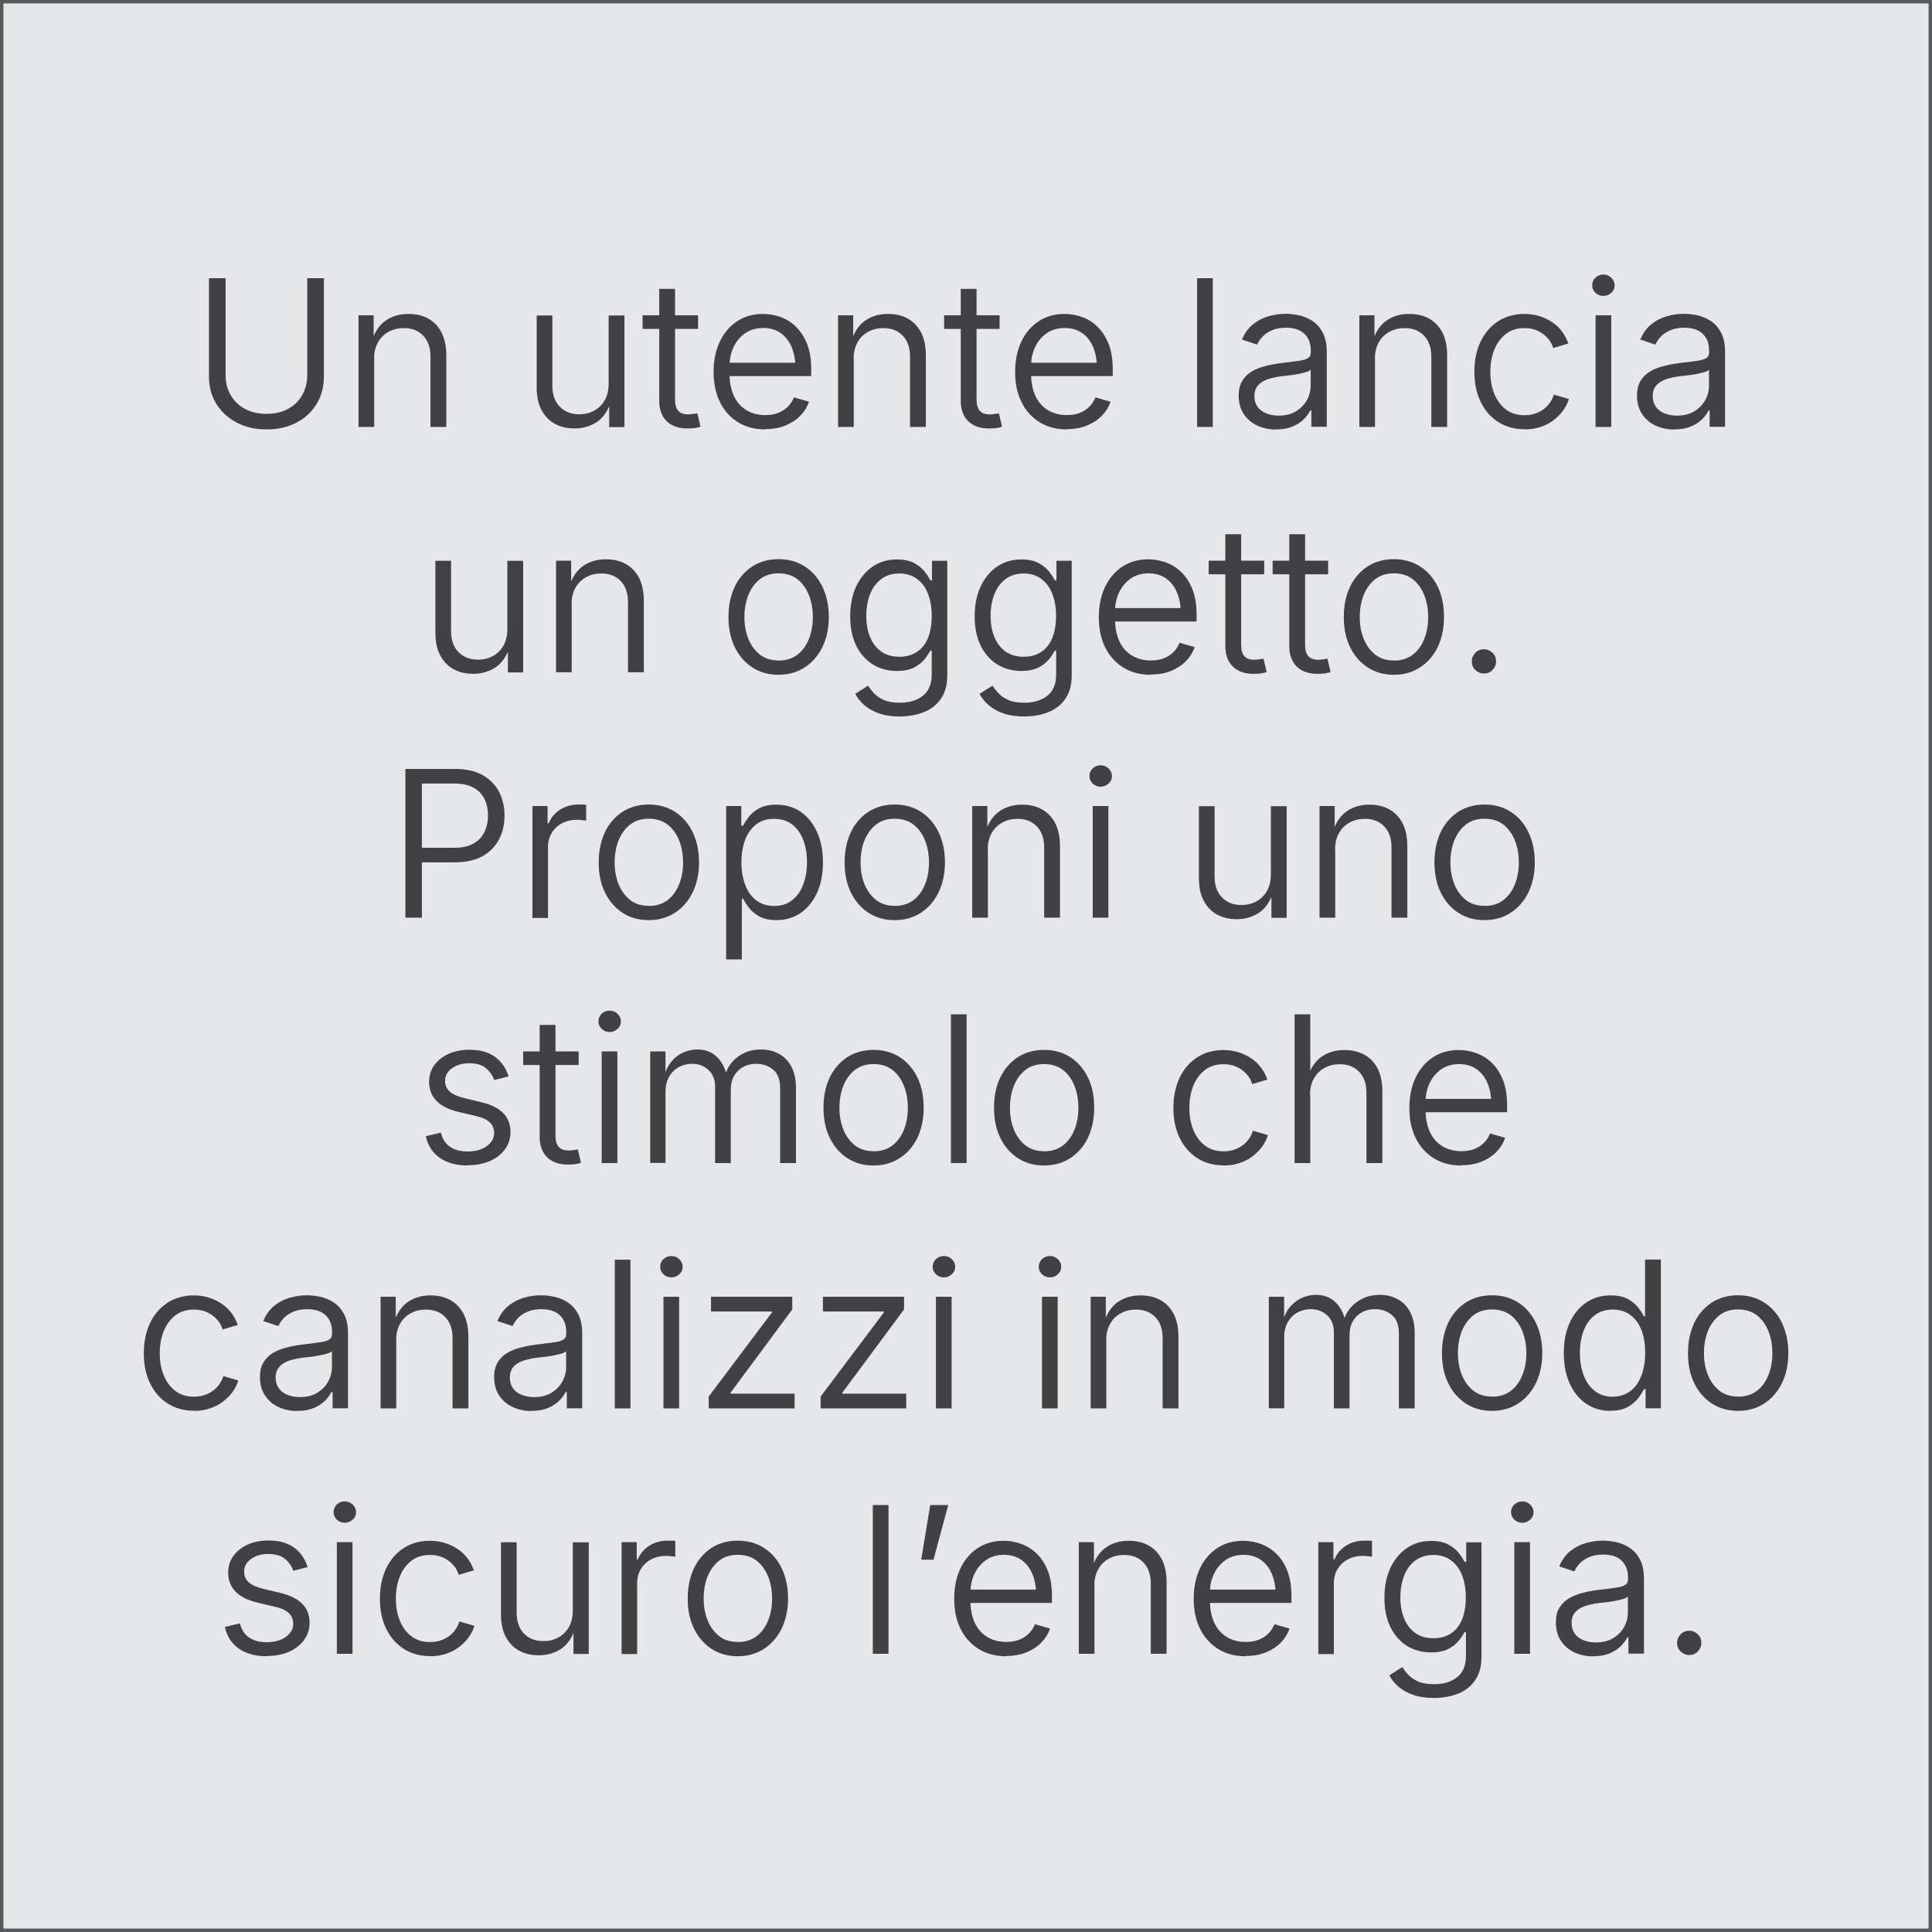 <?xml version="1.0" encoding="UTF-8"?>
<svg xmlns="http://www.w3.org/2000/svg" viewBox="0 0 141.73 141.73">
  <defs>
    <style>
      .cls-1 {
        fill: #e6e7e8;
        stroke: #58595b;
        stroke-miterlimit: 10;
        stroke-width: .5px;
      }

      .cls-2 {
        fill: #414042;
      }
    </style>
  </defs>
  <g id="Bottom_BGS" data-name="Bottom BGS">
    <rect class="cls-1" x="0" y="0" width="141.73" height="141.73"/>
  </g>
  <g id="Texts">
    <g>
      <path class="cls-2" d="M19.55,31.5c-.84,0-1.58-.17-2.21-.51-.63-.34-1.12-.8-1.48-1.38s-.53-1.25-.53-1.99v-7.21h1.22v7.11c0,.55.12,1.04.37,1.46.25.43.59.77,1.04,1.01.45.25.98.37,1.59.37s1.14-.12,1.59-.37c.44-.24.79-.58,1.03-1.01s.37-.92.37-1.46v-7.11h1.22v7.21c0,.74-.17,1.41-.52,1.99-.35.59-.84,1.05-1.47,1.38-.63.34-1.37.51-2.21.51Z"/>
      <path class="cls-2" d="M27.45,26.32v5h-1.15v-8.19h1.11v1.95s-.16,0-.16,0c.24-.74.59-1.26,1.07-1.58.47-.32,1.02-.47,1.64-.47.55,0,1.04.11,1.45.34.42.23.74.57.98,1.02.23.45.35,1.01.35,1.68v5.25h-1.16v-5.16c0-.65-.18-1.16-.53-1.53-.35-.37-.83-.56-1.43-.56-.41,0-.78.09-1.11.27-.33.18-.59.43-.78.77-.19.33-.29.74-.29,1.21Z"/>
      <path class="cls-2" d="M42.16,31.43c-.56,0-1.04-.11-1.46-.34-.42-.23-.74-.57-.98-1.02s-.35-1.01-.35-1.68v-5.25h1.15v5.16c0,.65.18,1.16.54,1.53.36.37.83.56,1.43.56.42,0,.79-.09,1.11-.27.33-.18.58-.44.77-.77.19-.34.28-.74.28-1.21v-5h1.16v8.19h-1.12v-1.95h.16c-.24.74-.6,1.27-1.07,1.58-.48.31-1.01.47-1.62.47Z"/>
      <path class="cls-2" d="M51.21,23.13v1h-4.07v-1h4.07ZM48.37,21.19h1.15v8.11c0,.39.08.67.25.85.17.18.43.26.78.25.08,0,.17-.02.29-.03.12-.02.22-.04.32-.05l.23.98c-.12.04-.25.08-.41.1-.15.02-.3.03-.45.03-.68.02-1.22-.15-1.6-.51-.38-.36-.57-.87-.57-1.52v-8.2Z"/>
      <path class="cls-2" d="M56.14,31.5c-.78,0-1.45-.18-2.02-.54-.57-.36-1.01-.85-1.31-1.48-.31-.63-.46-1.36-.46-2.2s.15-1.57.45-2.21c.3-.64.73-1.14,1.27-1.5s1.18-.54,1.91-.54c.44,0,.87.08,1.29.23.42.15.8.39,1.13.72s.61.75.81,1.26c.2.51.3,1.14.3,1.86v.49h-6.39v-.98h5.77l-.54.37c0-.56-.09-1.06-.27-1.5-.18-.44-.45-.79-.8-1.04-.35-.25-.78-.38-1.29-.38s-.95.13-1.32.38c-.37.26-.65.59-.85,1.01s-.3.87-.3,1.36v.62c0,.63.11,1.16.32,1.62.21.45.52.8.92,1.04.4.24.86.36,1.39.36.35,0,.67-.05.94-.16s.51-.26.71-.46c.19-.19.34-.42.44-.68l1.11.32c-.13.38-.34.72-.63,1.02s-.66.54-1.09.72c-.43.18-.93.27-1.49.27Z"/>
      <path class="cls-2" d="M62.63,26.32v5h-1.15v-8.19h1.11v1.95s-.16,0-.16,0c.24-.74.59-1.26,1.07-1.58.47-.32,1.02-.47,1.64-.47.55,0,1.04.11,1.45.34.42.23.74.57.98,1.02.23.45.35,1.01.35,1.68v5.25h-1.16v-5.16c0-.65-.18-1.16-.53-1.53-.35-.37-.83-.56-1.43-.56-.41,0-.78.09-1.11.27-.33.18-.59.43-.78.77-.19.33-.29.74-.29,1.21Z"/>
      <path class="cls-2" d="M73.33,23.13v1h-4.07v-1h4.07ZM70.49,21.19h1.15v8.11c0,.39.08.67.25.85.17.18.43.26.78.25.08,0,.17-.02.29-.03.12-.02.22-.04.32-.05l.23.98c-.12.04-.25.08-.41.1-.15.02-.3.03-.45.03-.68.02-1.22-.15-1.6-.51-.38-.36-.57-.87-.57-1.52v-8.2Z"/>
      <path class="cls-2" d="M78.26,31.5c-.78,0-1.45-.18-2.02-.54-.57-.36-1.01-.85-1.31-1.48-.31-.63-.46-1.36-.46-2.2s.15-1.57.45-2.21c.3-.64.73-1.14,1.27-1.5s1.18-.54,1.91-.54c.44,0,.87.08,1.29.23.42.15.8.39,1.13.72s.61.75.81,1.26c.2.51.3,1.14.3,1.86v.49h-6.39v-.98h5.77l-.54.37c0-.56-.09-1.06-.27-1.5-.18-.44-.45-.79-.8-1.04-.35-.25-.78-.38-1.29-.38s-.95.13-1.32.38c-.37.26-.65.59-.85,1.01s-.3.87-.3,1.36v.62c0,.63.11,1.16.32,1.62.21.45.52.8.92,1.04.4.24.86.36,1.39.36.35,0,.67-.05.94-.16s.51-.26.71-.46c.19-.19.34-.42.44-.68l1.11.32c-.13.38-.34.72-.63,1.02s-.66.54-1.09.72c-.43.18-.93.27-1.49.27Z"/>
      <path class="cls-2" d="M88.97,20.41v10.91h-1.15v-10.91h1.15Z"/>
      <path class="cls-2" d="M93.61,31.51c-.51,0-.97-.1-1.38-.29s-.75-.48-.99-.85c-.25-.37-.37-.82-.37-1.35,0-.44.09-.8.26-1.08s.4-.51.7-.69c.29-.17.63-.31,1.01-.4.38-.1.78-.17,1.2-.22.47-.06.86-.11,1.17-.15.31-.04.55-.1.71-.19.16-.09.24-.23.24-.44v-.12c0-.36-.07-.66-.21-.91-.14-.25-.34-.44-.61-.58-.27-.13-.6-.2-1-.2s-.73.06-1.01.18c-.29.12-.52.28-.7.46-.18.19-.32.39-.41.6l-1.11-.37c.2-.47.47-.85.81-1.12.34-.27.72-.47,1.14-.59.42-.12.84-.18,1.26-.18.3,0,.62.04.97.11.35.08.67.21.98.41.31.2.56.48.76.85.2.37.3.85.3,1.44v5.48h-1.13v-1.2h-.08c-.11.22-.27.44-.48.65-.21.21-.49.39-.82.53-.33.14-.72.21-1.18.21ZM93.8,30.49c.49,0,.91-.1,1.26-.31.35-.21.62-.48.81-.82.19-.34.28-.7.28-1.08v-1.16c-.06.07-.17.13-.35.18-.17.05-.37.1-.59.14-.22.04-.44.08-.66.1-.22.03-.4.05-.54.06-.39.05-.74.13-1.04.23-.3.11-.53.26-.7.46-.17.2-.25.46-.25.77s.08.57.23.78c.15.21.36.37.63.48.27.11.57.17.91.17Z"/>
      <path class="cls-2" d="M100.87,26.32v5h-1.15v-8.19h1.11v1.95s-.16,0-.16,0c.24-.74.59-1.26,1.07-1.58.47-.32,1.02-.47,1.64-.47.55,0,1.04.11,1.45.34.42.23.74.57.98,1.02.23.45.35,1.01.35,1.68v5.25h-1.16v-5.16c0-.65-.18-1.16-.53-1.53-.35-.37-.83-.56-1.43-.56-.41,0-.78.09-1.11.27-.33.18-.59.43-.78.77-.19.33-.29.74-.29,1.21Z"/>
      <path class="cls-2" d="M111.83,31.49c-.73,0-1.37-.18-1.92-.53-.55-.35-.98-.85-1.29-1.48-.31-.63-.46-1.37-.46-2.21s.15-1.58.46-2.22c.31-.64.74-1.13,1.29-1.49.55-.35,1.19-.53,1.92-.53.41,0,.78.06,1.13.17.35.11.66.27.94.46s.52.42.71.69.34.55.44.85l-1.11.33c-.05-.18-.13-.36-.25-.53-.12-.17-.27-.33-.45-.47-.18-.14-.39-.25-.62-.34-.24-.08-.5-.12-.79-.12-.55,0-1.01.15-1.38.44-.37.3-.65.68-.84,1.17-.19.48-.28,1.02-.28,1.6s.09,1.1.28,1.58c.19.48.47.87.84,1.16.37.29.83.44,1.38.44.29,0,.56-.04.81-.13.24-.08.46-.2.64-.34.18-.14.33-.31.45-.49.12-.18.21-.37.26-.55l1.1.32c-.09.31-.24.6-.44.87-.2.27-.44.5-.72.71-.28.21-.6.37-.95.48-.35.12-.74.17-1.15.17Z"/>
      <path class="cls-2" d="M117.62,21.71c-.22,0-.42-.08-.58-.23-.16-.15-.24-.34-.24-.55s.08-.41.24-.56.35-.23.58-.23.42.08.58.23c.16.15.25.34.25.56s-.08.4-.25.55c-.16.15-.36.23-.58.23ZM117.05,31.32v-8.19h1.15v8.19h-1.15Z"/>
      <path class="cls-2" d="M122.83,31.51c-.51,0-.97-.1-1.38-.29s-.75-.48-.99-.85c-.25-.37-.37-.82-.37-1.35,0-.44.09-.8.26-1.08s.4-.51.7-.69c.29-.17.63-.31,1.01-.4.38-.1.78-.17,1.2-.22.47-.06.86-.11,1.17-.15.31-.04.55-.1.71-.19.16-.09.24-.23.24-.44v-.12c0-.36-.07-.66-.21-.91-.14-.25-.34-.44-.61-.58-.27-.13-.6-.2-1-.2s-.73.06-1.01.18c-.29.12-.52.28-.7.46-.18.19-.32.39-.41.6l-1.11-.37c.2-.47.47-.85.81-1.12.34-.27.72-.47,1.14-.59.42-.12.84-.18,1.26-.18.3,0,.62.04.97.11.35.08.67.21.98.41.31.2.56.48.76.85.2.37.3.85.3,1.44v5.48h-1.13v-1.2h-.08c-.11.22-.27.44-.48.65-.21.21-.49.39-.82.53-.33.14-.72.21-1.18.21ZM123.02,30.49c.49,0,.91-.1,1.26-.31.35-.21.62-.48.81-.82.19-.34.28-.7.28-1.08v-1.16c-.06.07-.17.13-.35.18-.17.05-.37.1-.59.14-.22.04-.44.08-.66.1-.22.03-.4.05-.54.06-.39.05-.74.13-1.04.23-.3.11-.53.26-.7.46-.17.2-.25.46-.25.77s.08.57.23.78c.15.21.36.37.63.48.27.11.57.17.91.17Z"/>
      <path class="cls-2" d="M34.73,49.43c-.56,0-1.04-.11-1.46-.34-.42-.23-.74-.57-.98-1.02s-.35-1.01-.35-1.68v-5.25h1.15v5.16c0,.65.18,1.16.54,1.53.36.37.83.56,1.43.56.42,0,.79-.09,1.11-.27.33-.18.58-.44.77-.77.19-.34.28-.74.28-1.21v-5h1.16v8.19h-1.12v-1.95h.16c-.24.74-.6,1.27-1.07,1.58-.48.31-1.01.47-1.62.47Z"/>
      <path class="cls-2" d="M41.94,44.32v5h-1.15v-8.19h1.11v1.95s-.16,0-.16,0c.24-.74.59-1.26,1.07-1.58.47-.32,1.02-.47,1.64-.47.55,0,1.04.11,1.45.34.42.23.74.57.98,1.02.23.45.35,1.01.35,1.68v5.25h-1.16v-5.16c0-.65-.18-1.16-.53-1.53-.35-.37-.83-.56-1.43-.56-.41,0-.78.09-1.11.27-.33.18-.59.43-.78.77-.19.33-.29.74-.29,1.21Z"/>
      <path class="cls-2" d="M57.11,49.5c-.73,0-1.37-.18-1.92-.54-.55-.36-.98-.85-1.29-1.49-.31-.63-.46-1.37-.46-2.21s.16-1.58.46-2.22c.31-.64.74-1.13,1.29-1.49.55-.35,1.19-.53,1.92-.53s1.37.18,1.92.53c.55.35.99.85,1.3,1.49.31.64.47,1.38.47,2.22s-.16,1.57-.47,2.21c-.31.63-.74,1.13-1.3,1.49-.55.36-1.2.54-1.92.54ZM57.11,48.46c.56,0,1.02-.15,1.4-.44.37-.29.65-.68.84-1.17.19-.48.28-1.01.28-1.58s-.09-1.1-.28-1.59-.47-.88-.84-1.18c-.37-.29-.84-.44-1.4-.44s-1.01.15-1.38.44c-.37.3-.65.69-.84,1.17-.19.49-.28,1.02-.28,1.59s.09,1.1.28,1.58c.19.48.47.87.84,1.17s.83.44,1.38.44Z"/>
      <path class="cls-2" d="M66.02,52.56c-.58,0-1.09-.07-1.52-.22-.43-.15-.79-.35-1.08-.6-.29-.25-.52-.53-.68-.84l.94-.6c.12.18.27.38.45.57s.43.36.73.49c.3.13.69.19,1.16.19.69,0,1.25-.17,1.68-.51.43-.34.65-.86.65-1.57v-1.74h-.11c-.1.21-.25.43-.44.66-.19.23-.45.42-.77.59-.33.16-.74.24-1.24.24-.65,0-1.24-.16-1.75-.47-.51-.32-.92-.77-1.22-1.37-.3-.6-.45-1.32-.45-2.17s.15-1.57.44-2.19.7-1.11,1.21-1.46c.51-.35,1.11-.52,1.78-.52.51,0,.93.09,1.25.26.32.17.58.38.77.62.19.24.33.46.44.66h.11v-1.44h1.12v8.39c0,.7-.15,1.27-.46,1.72-.31.45-.72.78-1.25.99-.53.21-1.12.32-1.78.32ZM65.97,48.18c.51,0,.94-.12,1.3-.36.36-.24.63-.58.81-1.03.18-.45.27-.99.27-1.61s-.09-1.14-.27-1.61c-.18-.47-.45-.83-.81-1.1s-.79-.4-1.3-.4-.98.14-1.34.42c-.36.28-.63.65-.81,1.12-.18.47-.27.99-.27,1.57s.09,1.11.28,1.56c.19.45.46.8.82,1.06.36.25.8.38,1.33.38Z"/>
      <path class="cls-2" d="M75.14,52.56c-.58,0-1.09-.07-1.52-.22-.43-.15-.79-.35-1.08-.6-.29-.25-.52-.53-.68-.84l.95-.6c.12.18.27.38.45.57s.43.36.73.49c.3.13.69.19,1.16.19.69,0,1.25-.17,1.68-.51.43-.34.65-.86.65-1.57v-1.74h-.11c-.1.21-.25.43-.44.66-.19.23-.44.42-.77.59-.32.16-.74.24-1.24.24-.65,0-1.24-.16-1.75-.47-.51-.32-.92-.77-1.22-1.37-.3-.6-.45-1.32-.45-2.17s.15-1.57.44-2.19.7-1.11,1.21-1.46c.52-.35,1.11-.52,1.78-.52.51,0,.93.09,1.25.26.32.17.58.38.77.62.19.24.33.46.44.66h.11v-1.44h1.12v8.39c0,.7-.15,1.27-.46,1.72-.3.45-.72.78-1.25.99-.52.21-1.12.32-1.78.32ZM75.09,48.18c.51,0,.94-.12,1.3-.36.36-.24.63-.58.81-1.03.18-.45.27-.99.27-1.61s-.09-1.14-.27-1.61c-.18-.47-.45-.83-.81-1.1s-.79-.4-1.3-.4-.98.14-1.34.42c-.36.28-.63.65-.81,1.12-.18.47-.27.99-.27,1.57s.09,1.11.28,1.56c.19.45.46.8.82,1.06.36.25.8.38,1.33.38Z"/>
      <path class="cls-2" d="M84.41,49.5c-.78,0-1.45-.18-2.02-.54-.57-.36-1.01-.85-1.32-1.48-.31-.63-.46-1.36-.46-2.2s.15-1.57.45-2.21c.3-.64.73-1.14,1.27-1.5s1.18-.54,1.91-.54c.44,0,.87.08,1.29.23.42.15.8.39,1.14.72s.61.75.81,1.26c.2.51.3,1.14.3,1.86v.49h-6.39v-.98h5.77l-.54.37c0-.56-.09-1.06-.27-1.5-.18-.44-.45-.79-.8-1.04-.35-.25-.78-.38-1.29-.38s-.95.13-1.31.38c-.37.26-.65.59-.85,1.01s-.3.87-.3,1.36v.62c0,.63.11,1.16.32,1.62.21.45.52.8.92,1.04.4.24.86.36,1.39.36.35,0,.67-.05.95-.16s.51-.26.71-.46c.19-.19.34-.42.44-.68l1.11.32c-.13.38-.34.72-.63,1.02s-.66.54-1.09.72c-.43.18-.93.27-1.49.27Z"/>
      <path class="cls-2" d="M92.74,41.13v1h-4.07v-1h4.07ZM89.9,39.19h1.15v8.11c0,.39.08.67.25.85.17.18.43.26.78.25.08,0,.17-.02.29-.03.11-.02.22-.04.32-.05l.23.98c-.12.04-.25.08-.41.1-.15.02-.3.03-.45.03-.68.02-1.22-.15-1.6-.51-.38-.36-.57-.87-.57-1.52v-8.2Z"/>
      <path class="cls-2" d="M97.43,41.13v1h-4.07v-1h4.07ZM94.59,39.19h1.15v8.11c0,.39.08.67.25.85.17.18.43.26.78.25.08,0,.17-.02.29-.03.11-.02.22-.04.32-.05l.23.98c-.12.04-.25.08-.41.1-.15.02-.3.03-.45.03-.68.02-1.22-.15-1.6-.51-.38-.36-.57-.87-.57-1.52v-8.2Z"/>
      <path class="cls-2" d="M102.25,49.5c-.73,0-1.37-.18-1.92-.54-.55-.36-.98-.85-1.29-1.49-.31-.63-.46-1.37-.46-2.21s.15-1.58.46-2.22c.31-.64.74-1.13,1.29-1.49.55-.35,1.19-.53,1.92-.53s1.37.18,1.92.53c.55.35.99.85,1.3,1.49.31.64.46,1.38.46,2.22s-.16,1.57-.46,2.21c-.31.63-.74,1.13-1.3,1.49-.55.36-1.2.54-1.92.54ZM102.25,48.46c.56,0,1.02-.15,1.4-.44.37-.29.65-.68.84-1.17.19-.48.28-1.01.28-1.58s-.09-1.1-.28-1.59-.46-.88-.84-1.18c-.37-.29-.84-.44-1.4-.44s-1.01.15-1.38.44c-.37.3-.65.69-.84,1.17-.19.49-.28,1.02-.28,1.59s.09,1.1.28,1.58c.19.48.47.87.84,1.17s.83.44,1.38.44Z"/>
      <path class="cls-2" d="M108.86,49.41c-.24,0-.45-.09-.63-.26s-.26-.38-.26-.63.09-.45.26-.63.38-.26.63-.26.45.09.63.26.26.38.26.63-.09.45-.26.63-.38.26-.63.26Z"/>
      <path class="cls-2" d="M29.74,67.32v-10.91h3.65c.81,0,1.48.15,2.01.45s.94.71,1.21,1.23c.27.52.4,1.1.4,1.74s-.13,1.23-.4,1.74c-.27.52-.67.93-1.2,1.23-.54.3-1.21.46-2.02.46h-2.7v-1.07h2.65c.57,0,1.04-.1,1.4-.31s.63-.49.8-.85c.17-.36.26-.76.26-1.21s-.09-.86-.26-1.21c-.17-.35-.44-.63-.81-.83-.36-.2-.83-.3-1.41-.3h-2.37v9.84h-1.22Z"/>
      <path class="cls-2" d="M39.06,67.32v-8.19h1.11v1.27h.08c.16-.41.44-.75.83-1s.84-.38,1.35-.38c.09,0,.19,0,.3,0,.11,0,.21.01.27.02v1.16s-.12-.02-.25-.03c-.13-.02-.28-.03-.44-.03-.41,0-.77.09-1.09.26-.32.17-.57.41-.75.71-.18.3-.27.65-.27,1.04v5.19h-1.15Z"/>
      <path class="cls-2" d="M47.59,67.5c-.73,0-1.37-.18-1.92-.54-.55-.36-.98-.85-1.29-1.49-.31-.63-.46-1.37-.46-2.21s.16-1.58.46-2.22c.31-.64.74-1.13,1.29-1.49.55-.35,1.19-.53,1.92-.53s1.37.18,1.92.53c.55.35.99.85,1.3,1.49.31.64.47,1.38.47,2.22s-.16,1.57-.47,2.21c-.31.63-.74,1.13-1.3,1.49-.55.36-1.2.54-1.92.54ZM47.59,66.46c.56,0,1.02-.15,1.4-.44.37-.29.65-.68.84-1.17.19-.48.28-1.01.28-1.58s-.09-1.1-.28-1.59-.47-.88-.84-1.18c-.37-.29-.84-.44-1.4-.44s-1.01.15-1.38.44c-.37.3-.65.69-.84,1.17-.19.49-.28,1.02-.28,1.59s.09,1.1.28,1.58c.19.48.47.87.84,1.17s.83.44,1.38.44Z"/>
      <path class="cls-2" d="M53.27,70.38v-11.25h1.11v1.44h.13c.1-.2.25-.42.43-.66.18-.24.44-.45.76-.62s.74-.26,1.25-.26c.68,0,1.27.17,1.78.52.51.35.91.84,1.2,1.47.29.63.44,1.38.44,2.23s-.14,1.61-.43,2.24-.69,1.13-1.2,1.48c-.51.35-1.11.53-1.78.53-.5,0-.92-.09-1.25-.27-.33-.18-.58-.39-.77-.64-.19-.25-.33-.47-.43-.67h-.09v4.46h-1.15ZM56.8,66.46c.52,0,.96-.14,1.32-.43.36-.29.63-.67.81-1.16.18-.49.27-1.03.27-1.63s-.09-1.13-.27-1.61-.45-.86-.81-1.14c-.36-.28-.8-.42-1.33-.42s-.95.13-1.31.4c-.35.27-.62.64-.81,1.12-.18.48-.28,1.03-.28,1.65s.09,1.19.28,1.67c.18.49.45.87.81,1.14.36.27.79.41,1.3.41Z"/>
      <path class="cls-2" d="M65.63,67.5c-.73,0-1.37-.18-1.92-.54-.55-.36-.98-.85-1.29-1.49-.31-.63-.46-1.37-.46-2.21s.16-1.58.46-2.22c.31-.64.74-1.13,1.29-1.49.55-.35,1.19-.53,1.92-.53s1.37.18,1.92.53c.55.35.99.85,1.3,1.49.31.64.47,1.38.47,2.22s-.16,1.57-.47,2.21c-.31.63-.74,1.13-1.3,1.49-.55.36-1.2.54-1.92.54ZM65.63,66.46c.56,0,1.02-.15,1.4-.44.37-.29.65-.68.84-1.17.19-.48.28-1.01.28-1.58s-.09-1.1-.28-1.59-.47-.88-.84-1.18c-.37-.29-.84-.44-1.4-.44s-1.01.15-1.38.44c-.37.3-.65.69-.84,1.17-.19.49-.28,1.02-.28,1.59s.09,1.1.28,1.58c.19.48.47.87.84,1.17s.83.44,1.38.44Z"/>
      <path class="cls-2" d="M72.47,62.32v5h-1.15v-8.19h1.11v1.95s-.16,0-.16,0c.24-.74.59-1.26,1.07-1.58.47-.32,1.02-.47,1.64-.47.55,0,1.04.11,1.45.34.42.23.74.57.98,1.02.23.45.35,1.01.35,1.68v5.25h-1.16v-5.16c0-.65-.18-1.16-.53-1.53-.35-.37-.83-.56-1.43-.56-.41,0-.78.09-1.11.27-.33.18-.59.43-.78.77-.19.33-.29.74-.29,1.21Z"/>
      <path class="cls-2" d="M80.74,57.71c-.22,0-.42-.08-.58-.23-.16-.15-.24-.34-.24-.55s.08-.41.24-.56.35-.23.58-.23.42.08.58.23c.16.15.25.34.25.56s-.08.4-.25.55c-.16.15-.36.23-.58.23ZM80.16,67.32v-8.19h1.15v8.19h-1.15Z"/>
      <path class="cls-2" d="M90.74,67.43c-.56,0-1.04-.11-1.46-.34-.42-.23-.74-.57-.98-1.02s-.35-1.01-.35-1.68v-5.25h1.15v5.16c0,.65.18,1.16.54,1.53.36.37.83.56,1.43.56.42,0,.79-.09,1.11-.27.33-.18.58-.44.77-.77.19-.34.28-.74.28-1.21v-5h1.16v8.19h-1.12v-1.95h.16c-.24.74-.6,1.27-1.07,1.58-.48.31-1.01.47-1.62.47Z"/>
      <path class="cls-2" d="M97.95,62.32v5h-1.15v-8.19h1.11v1.95s-.16,0-.16,0c.24-.74.59-1.26,1.07-1.58.47-.32,1.02-.47,1.64-.47.55,0,1.04.11,1.45.34.42.23.74.57.98,1.02.23.45.35,1.01.35,1.68v5.25h-1.16v-5.16c0-.65-.18-1.16-.53-1.53-.35-.37-.83-.56-1.43-.56-.41,0-.78.09-1.11.27-.33.18-.59.43-.78.77-.19.33-.29.74-.29,1.21Z"/>
      <path class="cls-2" d="M108.9,67.5c-.73,0-1.37-.18-1.92-.54-.55-.36-.98-.85-1.29-1.49-.31-.63-.46-1.37-.46-2.21s.16-1.58.46-2.22c.31-.64.74-1.13,1.29-1.49.55-.35,1.19-.53,1.92-.53s1.37.18,1.92.53c.55.35.99.85,1.3,1.49.31.64.47,1.38.47,2.22s-.16,1.57-.47,2.21c-.31.63-.74,1.13-1.3,1.49-.55.36-1.2.54-1.92.54ZM108.9,66.46c.56,0,1.02-.15,1.4-.44.37-.29.65-.68.84-1.17.19-.48.28-1.01.28-1.58s-.09-1.1-.28-1.59-.47-.88-.84-1.18c-.37-.29-.84-.44-1.4-.44s-1.01.15-1.38.44c-.37.3-.65.69-.84,1.17-.19.49-.28,1.02-.28,1.59s.09,1.1.28,1.58c.19.48.47.87.84,1.17s.83.44,1.38.44Z"/>
      <path class="cls-2" d="M34.31,85.5c-.55,0-1.03-.08-1.46-.25-.42-.16-.78-.41-1.05-.73-.28-.32-.46-.71-.56-1.17l1.1-.26c.12.47.34.82.68,1.04.34.23.76.34,1.28.34.59,0,1.06-.13,1.42-.4s.53-.58.53-.95c0-.31-.1-.56-.31-.77-.21-.21-.52-.36-.95-.46l-1.35-.32c-.72-.17-1.26-.44-1.62-.81-.36-.37-.54-.83-.54-1.4,0-.46.13-.87.38-1.22.26-.35.61-.63,1.05-.83.44-.2.95-.3,1.52-.3.54,0,1,.08,1.38.24.38.16.69.39.94.68s.43.63.56,1.03l-1.05.27c-.12-.33-.32-.62-.6-.86-.28-.24-.68-.37-1.22-.37s-.94.12-1.28.36c-.34.24-.51.55-.51.93,0,.32.11.58.34.79.23.2.59.36,1.08.48l1.25.3c.72.17,1.25.44,1.6.8.35.36.53.82.53,1.38,0,.47-.13.89-.4,1.26-.27.37-.63.66-1.11.87-.47.21-1.02.31-1.64.31Z"/>
      <path class="cls-2" d="M42.45,77.13v1h-4.07v-1h4.07ZM39.6,75.19h1.15v8.11c0,.39.08.67.25.85.17.18.43.26.78.25.08,0,.17-.02.29-.03.11-.02.22-.04.32-.05l.23.98c-.12.04-.25.08-.41.1-.15.02-.3.03-.45.03-.68.02-1.22-.15-1.6-.51-.38-.36-.57-.87-.57-1.52v-8.2Z"/>
      <path class="cls-2" d="M44.72,75.71c-.22,0-.42-.08-.58-.23-.16-.15-.24-.34-.24-.55s.08-.41.24-.56.35-.23.58-.23.42.08.58.23c.16.15.25.34.25.56s-.08.4-.25.55c-.16.15-.36.23-.58.23ZM44.14,85.32v-8.19h1.15v8.19h-1.15Z"/>
      <path class="cls-2" d="M47.7,85.32v-8.19h1.12v1.85s-.09,0-.09,0c.11-.45.29-.82.53-1.11s.53-.51.86-.66c.33-.14.67-.22,1.02-.22.6,0,1.08.18,1.46.55.38.37.62.86.73,1.47h-.17c.1-.42.28-.78.53-1.08.26-.3.57-.53.94-.7s.77-.24,1.2-.24c.48,0,.91.1,1.3.31.39.21.7.52.92.94.23.42.34.94.34,1.56v5.52h-1.16v-5.49c0-.62-.17-1.08-.51-1.36-.34-.28-.75-.43-1.23-.43-.38,0-.71.08-.99.24-.28.16-.5.38-.66.67-.16.28-.23.62-.23,1v5.37h-1.15v-5.6c0-.51-.16-.92-.48-1.22s-.72-.46-1.22-.46c-.34,0-.66.08-.96.24-.29.16-.53.39-.71.7-.18.31-.27.68-.27,1.12v5.21h-1.15Z"/>
      <path class="cls-2" d="M64.08,85.5c-.73,0-1.37-.18-1.92-.54-.55-.36-.98-.85-1.29-1.49-.31-.63-.46-1.37-.46-2.21s.15-1.58.46-2.22c.31-.64.74-1.13,1.29-1.49.55-.35,1.19-.53,1.92-.53s1.37.18,1.92.53c.55.35.99.85,1.3,1.49.31.64.46,1.38.46,2.22s-.16,1.57-.46,2.21c-.31.63-.74,1.13-1.3,1.49-.55.36-1.2.54-1.92.54ZM64.08,84.46c.56,0,1.02-.15,1.4-.44.37-.29.65-.68.84-1.17.19-.48.28-1.01.28-1.58s-.09-1.1-.28-1.59-.46-.88-.84-1.18c-.37-.29-.84-.44-1.4-.44s-1.01.15-1.38.44c-.37.3-.65.69-.84,1.17-.19.49-.28,1.02-.28,1.59s.09,1.1.28,1.58c.19.48.47.87.84,1.17s.83.44,1.38.44Z"/>
      <path class="cls-2" d="M70.91,74.41v10.91h-1.15v-10.91h1.15Z"/>
      <path class="cls-2" d="M76.59,85.5c-.73,0-1.37-.18-1.92-.54-.55-.36-.98-.85-1.29-1.49-.31-.63-.46-1.37-.46-2.21s.15-1.58.46-2.22c.31-.64.74-1.13,1.29-1.49.55-.35,1.19-.53,1.92-.53s1.37.18,1.92.53c.55.35.99.85,1.3,1.49.31.64.46,1.38.46,2.22s-.16,1.57-.46,2.21c-.31.63-.74,1.13-1.3,1.49-.55.36-1.2.54-1.92.54ZM76.59,84.46c.56,0,1.02-.15,1.4-.44.37-.29.65-.68.84-1.17.19-.48.28-1.01.28-1.58s-.09-1.1-.28-1.59-.46-.88-.84-1.18c-.37-.29-.84-.44-1.4-.44s-1.01.15-1.38.44c-.37.3-.65.69-.84,1.17-.19.49-.28,1.02-.28,1.59s.09,1.1.28,1.58c.19.48.47.87.84,1.17s.83.44,1.38.44Z"/>
      <path class="cls-2" d="M89.75,85.49c-.73,0-1.37-.18-1.92-.53-.55-.35-.98-.85-1.29-1.48-.31-.63-.46-1.37-.46-2.21s.16-1.58.46-2.22c.31-.64.74-1.13,1.29-1.49.55-.35,1.19-.53,1.92-.53.41,0,.78.06,1.13.17.35.11.66.27.94.46s.51.42.71.69.34.55.44.85l-1.11.33c-.05-.18-.13-.36-.25-.53-.12-.17-.27-.33-.45-.47-.18-.14-.39-.25-.62-.34-.24-.08-.5-.12-.79-.12-.55,0-1.01.15-1.38.44-.37.3-.65.68-.84,1.17-.19.48-.28,1.02-.28,1.6s.09,1.1.28,1.58c.19.48.47.87.84,1.16.37.29.83.44,1.38.44.29,0,.56-.04.81-.13.24-.08.46-.2.64-.34.18-.14.33-.31.45-.49.12-.18.21-.37.26-.55l1.1.32c-.09.31-.24.6-.44.87-.2.27-.44.5-.72.71-.28.21-.6.37-.95.48-.35.12-.74.17-1.15.17Z"/>
      <path class="cls-2" d="M96.12,80.32v5h-1.15v-10.91h1.15v4.67h-.21c.24-.74.59-1.26,1.07-1.58.47-.32,1.02-.47,1.64-.47.55,0,1.04.11,1.46.34.42.23.75.57.98,1.02.23.45.35,1.01.35,1.68v5.25h-1.17v-5.16c0-.65-.18-1.16-.53-1.53-.35-.37-.83-.56-1.43-.56-.41,0-.78.09-1.11.27-.33.18-.59.43-.78.77-.19.33-.29.74-.29,1.21Z"/>
      <path class="cls-2" d="M107.19,85.5c-.78,0-1.45-.18-2.02-.54-.57-.36-1.01-.85-1.32-1.48-.31-.63-.46-1.36-.46-2.2s.15-1.57.45-2.21c.3-.64.73-1.14,1.27-1.5s1.18-.54,1.91-.54c.44,0,.87.08,1.29.23.42.15.8.39,1.14.72s.61.75.81,1.26c.2.51.3,1.14.3,1.86v.49h-6.39v-.98h5.77l-.54.37c0-.56-.09-1.06-.27-1.5-.18-.44-.45-.79-.8-1.04-.35-.25-.78-.38-1.29-.38s-.95.13-1.31.38c-.37.26-.65.59-.85,1.01s-.3.87-.3,1.36v.62c0,.63.11,1.16.32,1.62.21.45.52.8.92,1.04.4.24.86.36,1.39.36.35,0,.67-.05.95-.16s.51-.26.71-.46c.19-.19.34-.42.44-.68l1.11.32c-.13.38-.34.72-.63,1.02s-.66.54-1.09.72c-.43.18-.93.27-1.49.27Z"/>
      <path class="cls-2" d="M14.22,103.49c-.73,0-1.37-.18-1.92-.53-.55-.35-.98-.85-1.29-1.48-.31-.63-.46-1.37-.46-2.21s.16-1.58.46-2.22c.31-.64.74-1.13,1.29-1.49.55-.35,1.19-.53,1.92-.53.41,0,.78.06,1.13.17.35.11.66.27.94.46s.51.42.71.69.34.55.44.85l-1.11.33c-.05-.18-.13-.36-.25-.53-.12-.17-.27-.33-.45-.47-.18-.14-.39-.25-.62-.34-.24-.08-.5-.12-.79-.12-.55,0-1.01.15-1.38.44-.37.3-.65.68-.84,1.17-.19.48-.28,1.02-.28,1.6s.09,1.1.28,1.58c.19.48.47.87.84,1.16.37.29.83.44,1.38.44.29,0,.56-.04.81-.13.24-.08.46-.2.64-.34.18-.14.33-.31.45-.49.12-.18.21-.37.26-.55l1.1.32c-.09.31-.24.6-.44.87-.2.27-.44.5-.72.71-.28.21-.6.37-.95.48-.35.12-.74.17-1.15.17Z"/>
      <path class="cls-2" d="M21.81,103.51c-.51,0-.97-.1-1.38-.29s-.75-.48-.99-.85c-.25-.37-.37-.82-.37-1.35,0-.44.09-.8.26-1.08s.4-.51.7-.69c.29-.17.63-.31,1.01-.4.38-.1.78-.17,1.2-.22.47-.06.86-.11,1.17-.15.31-.04.55-.1.71-.19.16-.09.24-.23.24-.44v-.12c0-.36-.07-.66-.21-.91-.14-.25-.34-.44-.61-.58-.27-.13-.6-.2-1-.2s-.73.06-1.01.18c-.29.12-.52.28-.7.46-.18.19-.32.39-.41.6l-1.11-.37c.2-.47.47-.85.81-1.12.34-.27.72-.47,1.14-.59.42-.12.84-.18,1.26-.18.3,0,.62.04.97.11.35.08.67.21.98.41.31.2.56.48.76.85.2.37.3.85.3,1.44v5.48h-1.13v-1.2h-.08c-.11.22-.27.44-.48.65-.21.21-.49.39-.82.53-.33.14-.72.21-1.18.21ZM22,102.49c.49,0,.91-.1,1.26-.31.35-.21.62-.48.81-.82.19-.34.28-.7.28-1.08v-1.16c-.06.07-.17.13-.35.18-.17.05-.37.1-.59.14-.22.04-.44.08-.66.1-.22.03-.4.05-.54.06-.39.05-.74.13-1.04.23-.3.11-.53.26-.7.46-.17.2-.25.46-.25.77s.08.57.23.78c.15.21.36.37.63.48.27.11.57.17.91.17Z"/>
      <path class="cls-2" d="M29.07,98.32v5h-1.15v-8.19h1.11v1.95s-.16,0-.16,0c.24-.74.59-1.26,1.07-1.58.47-.32,1.02-.47,1.64-.47.55,0,1.04.11,1.45.34.42.23.74.57.98,1.02.23.45.35,1.01.35,1.68v5.25h-1.16v-5.16c0-.65-.18-1.16-.53-1.53-.35-.37-.83-.56-1.43-.56-.41,0-.78.09-1.11.27-.33.18-.59.43-.78.77-.19.33-.29.74-.29,1.21Z"/>
      <path class="cls-2" d="M38.99,103.51c-.51,0-.97-.1-1.38-.29s-.75-.48-.99-.85c-.25-.37-.37-.82-.37-1.35,0-.44.09-.8.26-1.08s.4-.51.7-.69c.29-.17.63-.31,1.01-.4.38-.1.78-.17,1.2-.22.47-.06.86-.11,1.17-.15.31-.04.55-.1.71-.19.16-.09.24-.23.24-.44v-.12c0-.36-.07-.66-.21-.91-.14-.25-.34-.44-.61-.58-.27-.13-.6-.2-1-.2s-.73.06-1.01.18c-.29.12-.52.28-.7.46-.18.19-.32.39-.41.6l-1.11-.37c.2-.47.47-.85.81-1.12.34-.27.72-.47,1.14-.59.42-.12.84-.18,1.26-.18.3,0,.62.04.97.11.35.08.67.21.98.41.31.2.56.48.76.85.2.37.3.85.3,1.44v5.48h-1.13v-1.2h-.08c-.11.22-.27.44-.48.65-.21.21-.49.39-.82.53-.33.14-.72.21-1.18.21ZM39.18,102.49c.49,0,.91-.1,1.26-.31.35-.21.62-.48.81-.82.19-.34.28-.7.28-1.08v-1.16c-.06.07-.17.13-.35.18-.17.05-.37.1-.59.14-.22.04-.44.08-.66.1-.22.03-.4.05-.54.06-.39.05-.74.13-1.04.23-.3.11-.53.26-.7.46-.17.2-.25.46-.25.77s.08.57.23.78c.15.21.36.37.63.48.27.11.57.17.91.17Z"/>
      <path class="cls-2" d="M46.25,92.41v10.91h-1.15v-10.91h1.15Z"/>
      <path class="cls-2" d="M49.25,93.71c-.22,0-.42-.08-.58-.23-.16-.15-.24-.34-.24-.55s.08-.41.24-.56.35-.23.58-.23.42.08.58.23c.16.15.25.34.25.56s-.08.4-.25.55c-.16.15-.36.23-.58.23ZM48.67,103.32v-8.19h1.15v8.19h-1.15Z"/>
      <path class="cls-2" d="M51.99,103.32v-.87l4.64-6.17v-.07h-4.47v-1.08h5.96v.93l-4.53,6.11v.07h4.7v1.08h-6.29Z"/>
      <path class="cls-2" d="M60.2,103.32v-.87l4.64-6.17v-.07h-4.47v-1.08h5.95v.93l-4.53,6.11v.07h4.69v1.08h-6.29Z"/>
      <path class="cls-2" d="M69.24,93.71c-.22,0-.42-.08-.58-.23-.16-.15-.24-.34-.24-.55s.08-.41.24-.56.35-.23.58-.23.42.08.58.23c.16.15.25.34.25.56s-.08.4-.25.55c-.16.15-.36.23-.58.23ZM68.66,103.32v-8.19h1.15v8.19h-1.15Z"/>
      <path class="cls-2" d="M77.02,93.71c-.22,0-.42-.08-.58-.23-.16-.15-.24-.34-.24-.55s.08-.41.24-.56.35-.23.58-.23.42.08.58.23c.16.15.25.34.25.56s-.08.4-.25.55c-.16.15-.36.23-.58.23ZM76.44,103.32v-8.19h1.15v8.19h-1.15Z"/>
      <path class="cls-2" d="M81.16,98.32v5h-1.15v-8.19h1.11v1.95s-.16,0-.16,0c.24-.74.59-1.26,1.07-1.58.47-.32,1.02-.47,1.64-.47.55,0,1.04.11,1.45.34.42.23.74.57.98,1.02.23.45.35,1.01.35,1.68v5.25h-1.16v-5.16c0-.65-.18-1.16-.53-1.53-.35-.37-.83-.56-1.43-.56-.41,0-.78.09-1.11.27-.33.18-.59.43-.78.77-.19.33-.29.74-.29,1.21Z"/>
      <path class="cls-2" d="M93.08,103.32v-8.19h1.12v1.85s-.1,0-.1,0c.11-.45.29-.82.54-1.11s.53-.51.86-.66c.33-.14.67-.22,1.02-.22.6,0,1.08.18,1.46.55.38.37.62.86.73,1.47h-.17c.1-.42.28-.78.54-1.08.26-.3.57-.53.94-.7s.77-.24,1.2-.24c.48,0,.91.1,1.3.31.39.21.7.52.92.94.23.42.34.94.34,1.56v5.52h-1.16v-5.49c0-.62-.17-1.08-.51-1.36-.34-.28-.75-.43-1.23-.43-.38,0-.71.08-.99.24-.28.16-.5.38-.66.67-.16.28-.23.62-.23,1v5.37h-1.15v-5.6c0-.51-.16-.92-.48-1.22s-.72-.46-1.22-.46c-.34,0-.66.08-.96.24-.3.16-.53.39-.71.7-.18.31-.27.68-.27,1.12v5.21h-1.15Z"/>
      <path class="cls-2" d="M109.45,103.5c-.73,0-1.37-.18-1.92-.54-.55-.36-.98-.85-1.29-1.49-.31-.63-.46-1.37-.46-2.21s.16-1.58.46-2.22c.31-.64.74-1.13,1.29-1.49.55-.35,1.19-.53,1.92-.53s1.37.18,1.92.53c.55.35.99.85,1.3,1.49.31.64.47,1.38.47,2.22s-.16,1.57-.47,2.21c-.31.63-.74,1.13-1.3,1.49-.55.36-1.2.54-1.92.54ZM109.45,102.46c.56,0,1.02-.15,1.4-.44.37-.29.65-.68.84-1.17.19-.48.28-1.01.28-1.58s-.09-1.1-.28-1.59-.47-.88-.84-1.18c-.37-.29-.84-.44-1.4-.44s-1.01.15-1.38.44c-.37.3-.65.69-.84,1.17-.19.49-.28,1.02-.28,1.59s.09,1.1.28,1.58c.19.48.47.87.84,1.17s.83.44,1.38.44Z"/>
      <path class="cls-2" d="M118.13,103.5c-.67,0-1.27-.18-1.78-.53s-.91-.84-1.2-1.48-.43-1.38-.43-2.24.14-1.6.44-2.23c.29-.63.69-1.12,1.21-1.47.51-.35,1.11-.52,1.78-.52.52,0,.94.09,1.26.26.32.18.57.38.76.62.19.24.33.46.42.66h.09v-4.17h1.16v10.91h-1.12v-1.4h-.13c-.09.2-.23.42-.42.67-.19.25-.45.46-.77.64-.33.18-.74.27-1.25.27ZM118.3,102.46c.51,0,.94-.14,1.3-.41s.63-.65.81-1.14c.19-.49.28-1.04.28-1.67s-.09-1.18-.27-1.65c-.18-.48-.45-.85-.81-1.12s-.79-.4-1.3-.4-.97.14-1.33.42c-.36.28-.63.66-.81,1.14s-.27,1.02-.27,1.61.09,1.15.27,1.63c.18.49.45.88.81,1.16.36.29.8.43,1.32.43Z"/>
      <path class="cls-2" d="M127.5,103.5c-.73,0-1.37-.18-1.92-.54-.55-.36-.98-.85-1.29-1.49-.31-.63-.46-1.37-.46-2.21s.16-1.58.46-2.22c.31-.64.74-1.13,1.29-1.49.55-.35,1.19-.53,1.92-.53s1.37.18,1.92.53c.55.35.99.85,1.3,1.49.31.64.47,1.38.47,2.22s-.16,1.57-.47,2.21c-.31.63-.74,1.13-1.3,1.49-.55.36-1.2.54-1.92.54ZM127.5,102.46c.56,0,1.02-.15,1.4-.44.37-.29.65-.68.84-1.17.19-.48.28-1.01.28-1.58s-.09-1.1-.28-1.59-.47-.88-.84-1.18c-.37-.29-.84-.44-1.4-.44s-1.01.15-1.38.44c-.37.3-.65.69-.84,1.17-.19.49-.28,1.02-.28,1.59s.09,1.1.28,1.58c.19.48.47.87.84,1.17s.83.44,1.38.44Z"/>
      <path class="cls-2" d="M19.57,121.5c-.55,0-1.03-.08-1.46-.25-.42-.16-.78-.41-1.05-.73-.28-.32-.46-.71-.56-1.17l1.1-.26c.12.47.34.82.68,1.04.34.23.76.34,1.28.34.59,0,1.06-.13,1.42-.4s.53-.58.53-.95c0-.31-.1-.56-.31-.77-.21-.21-.52-.36-.95-.46l-1.35-.32c-.72-.17-1.26-.44-1.62-.81-.36-.37-.54-.83-.54-1.4,0-.46.13-.87.38-1.22.26-.35.61-.63,1.05-.83.44-.2.95-.3,1.52-.3.54,0,1,.08,1.38.24.38.16.69.39.94.68s.43.63.56,1.03l-1.05.27c-.12-.33-.32-.62-.6-.86-.28-.24-.68-.37-1.22-.37s-.94.12-1.28.36c-.34.24-.51.55-.51.93,0,.32.11.58.34.79.23.2.59.36,1.08.48l1.25.3c.72.17,1.25.44,1.6.8.35.36.53.82.53,1.38,0,.47-.13.89-.4,1.26-.27.37-.63.66-1.11.87-.47.21-1.02.31-1.64.31Z"/>
      <path class="cls-2" d="M25.29,111.71c-.22,0-.42-.08-.58-.23-.16-.15-.24-.34-.24-.55s.08-.41.24-.56.35-.23.58-.23.42.08.58.23c.16.15.25.34.25.56s-.08.4-.25.55c-.16.15-.36.23-.58.23ZM24.71,121.32v-8.19h1.15v8.19h-1.15Z"/>
      <path class="cls-2" d="M31.54,121.49c-.73,0-1.37-.18-1.92-.53-.55-.35-.98-.85-1.29-1.48-.31-.63-.46-1.37-.46-2.21s.16-1.58.46-2.22c.31-.64.74-1.13,1.29-1.49.55-.35,1.19-.53,1.92-.53.41,0,.78.06,1.13.17.35.11.66.27.94.46s.51.42.71.69.34.55.44.85l-1.11.33c-.05-.18-.13-.36-.25-.53-.12-.17-.27-.33-.45-.47-.18-.14-.39-.25-.62-.34-.24-.08-.5-.12-.79-.12-.55,0-1.01.15-1.38.44-.37.3-.65.68-.84,1.17-.19.48-.28,1.02-.28,1.6s.09,1.1.28,1.58c.19.48.47.87.84,1.16.37.29.83.44,1.38.44.29,0,.56-.04.81-.13.24-.08.46-.2.64-.34.18-.14.33-.31.45-.49.12-.18.21-.37.26-.55l1.1.32c-.09.31-.24.6-.44.87-.2.27-.44.5-.72.71-.28.21-.6.37-.95.48-.35.12-.74.17-1.15.17Z"/>
      <path class="cls-2" d="M39.54,121.43c-.56,0-1.04-.11-1.46-.34-.42-.23-.74-.57-.98-1.02s-.35-1.01-.35-1.68v-5.25h1.15v5.16c0,.65.18,1.16.53,1.53.36.37.83.56,1.43.56.42,0,.78-.09,1.11-.27.32-.18.58-.44.77-.77.19-.34.28-.74.28-1.21v-5h1.17v8.19h-1.12v-1.95h.16c-.24.74-.6,1.27-1.07,1.58-.48.31-1.01.47-1.62.47Z"/>
      <path class="cls-2" d="M45.6,121.32v-8.19h1.11v1.27h.08c.16-.41.44-.75.83-1s.84-.38,1.35-.38c.09,0,.19,0,.3,0,.11,0,.21.01.27.02v1.16s-.12-.02-.25-.03c-.13-.02-.28-.03-.44-.03-.41,0-.77.09-1.09.26-.32.17-.57.41-.75.71-.18.3-.27.65-.27,1.04v5.19h-1.15Z"/>
      <path class="cls-2" d="M54.12,121.5c-.73,0-1.37-.18-1.92-.54-.55-.36-.98-.85-1.29-1.49-.31-.63-.46-1.37-.46-2.21s.16-1.58.46-2.22c.31-.64.74-1.13,1.29-1.49.55-.35,1.19-.53,1.92-.53s1.37.18,1.92.53c.55.35.99.85,1.3,1.49.31.64.47,1.38.47,2.22s-.16,1.57-.47,2.21c-.31.63-.74,1.13-1.3,1.49-.55.36-1.2.54-1.92.54ZM54.12,120.46c.56,0,1.02-.15,1.4-.44.37-.29.65-.68.84-1.17.19-.48.28-1.01.28-1.58s-.09-1.1-.28-1.59-.47-.88-.84-1.18c-.37-.29-.84-.44-1.4-.44s-1.01.15-1.38.44c-.37.3-.65.69-.84,1.17-.19.49-.28,1.02-.28,1.59s.09,1.1.28,1.58c.19.48.47.87.84,1.17s.83.44,1.38.44Z"/>
      <path class="cls-2" d="M65.18,110.41v10.91h-1.15v-10.91h1.15Z"/>
      <path class="cls-2" d="M67.58,114.42l.66-4.01h1.32l-1.08,4.01h-.89Z"/>
      <path class="cls-2" d="M73.8,121.5c-.78,0-1.45-.18-2.02-.54-.57-.36-1.01-.85-1.32-1.48-.31-.63-.46-1.36-.46-2.2s.15-1.57.45-2.21c.3-.64.73-1.14,1.27-1.5s1.18-.54,1.91-.54c.44,0,.87.08,1.29.23.42.15.8.39,1.14.72s.61.75.81,1.26c.2.51.3,1.14.3,1.86v.49h-6.39v-.98h5.77l-.54.37c0-.56-.09-1.06-.27-1.5-.18-.44-.45-.79-.8-1.04-.35-.25-.78-.38-1.29-.38s-.95.13-1.31.38c-.37.26-.65.59-.85,1.01s-.3.87-.3,1.36v.62c0,.63.11,1.16.32,1.62.21.45.52.8.92,1.04.4.24.86.36,1.39.36.35,0,.67-.05.95-.16s.51-.26.71-.46c.19-.19.34-.42.44-.68l1.11.32c-.13.38-.34.72-.63,1.02s-.66.54-1.09.72c-.43.18-.93.27-1.49.27Z"/>
      <path class="cls-2" d="M80.29,116.32v5h-1.15v-8.19h1.11v1.95s-.16,0-.16,0c.24-.74.59-1.26,1.07-1.58.47-.32,1.02-.47,1.64-.47.55,0,1.04.11,1.45.34.42.23.74.57.98,1.02.23.45.35,1.01.35,1.68v5.25h-1.16v-5.16c0-.65-.18-1.16-.53-1.53-.35-.37-.83-.56-1.43-.56-.41,0-.78.09-1.11.27-.33.18-.59.43-.78.77-.19.33-.29.74-.29,1.21Z"/>
      <path class="cls-2" d="M91.37,121.5c-.78,0-1.45-.18-2.02-.54-.57-.36-1.01-.85-1.32-1.48-.31-.63-.46-1.36-.46-2.2s.15-1.57.45-2.21c.3-.64.73-1.14,1.27-1.5s1.18-.54,1.91-.54c.44,0,.87.08,1.29.23.42.15.8.39,1.14.72s.61.75.81,1.26c.2.51.3,1.14.3,1.86v.49h-6.39v-.98h5.77l-.54.37c0-.56-.09-1.06-.27-1.5-.18-.44-.45-.79-.8-1.04-.35-.25-.78-.38-1.29-.38s-.95.13-1.31.38c-.37.26-.65.59-.85,1.01s-.3.87-.3,1.36v.62c0,.63.11,1.16.32,1.62.21.45.52.8.92,1.04.4.24.86.36,1.39.36.35,0,.67-.05.95-.16s.51-.26.71-.46c.19-.19.34-.42.44-.68l1.11.32c-.13.38-.34.72-.63,1.02s-.66.54-1.09.72c-.43.18-.93.27-1.49.27Z"/>
      <path class="cls-2" d="M96.71,121.32v-8.19h1.11v1.27h.08c.16-.41.44-.75.83-1s.84-.38,1.35-.38c.09,0,.19,0,.3,0,.11,0,.21.01.27.02v1.16s-.12-.02-.25-.03c-.13-.02-.28-.03-.44-.03-.41,0-.77.09-1.09.26-.32.17-.57.41-.75.71-.18.3-.27.65-.27,1.04v5.19h-1.15Z"/>
      <path class="cls-2" d="M105.2,124.56c-.58,0-1.09-.07-1.52-.22-.43-.15-.79-.35-1.08-.6-.29-.25-.52-.53-.68-.84l.95-.6c.12.18.27.38.45.57s.43.36.73.49c.3.13.69.19,1.16.19.69,0,1.25-.17,1.68-.51.43-.34.65-.86.65-1.57v-1.74h-.11c-.1.21-.25.43-.44.66-.19.23-.44.42-.77.59-.32.16-.74.24-1.24.24-.65,0-1.24-.16-1.75-.47-.51-.32-.92-.77-1.22-1.37-.3-.6-.45-1.32-.45-2.17s.15-1.57.44-2.19.7-1.11,1.21-1.46c.52-.35,1.11-.52,1.78-.52.51,0,.93.09,1.25.26.32.17.58.38.77.62.19.24.33.46.44.66h.11v-1.44h1.12v8.39c0,.7-.15,1.27-.46,1.72-.3.45-.72.78-1.25.99-.52.21-1.12.32-1.78.32ZM105.15,120.18c.51,0,.94-.12,1.3-.36.36-.24.63-.58.81-1.03.18-.45.27-.99.27-1.61s-.09-1.14-.27-1.61c-.18-.47-.45-.83-.81-1.1s-.79-.4-1.3-.4-.98.14-1.34.42c-.36.28-.63.65-.81,1.12-.18.47-.27.99-.27,1.57s.09,1.11.28,1.56c.19.45.46.8.82,1.06.36.25.8.38,1.33.38Z"/>
      <path class="cls-2" d="M111.67,111.71c-.22,0-.42-.08-.58-.23-.16-.15-.24-.34-.24-.55s.08-.41.24-.56.35-.23.58-.23.42.08.58.23c.16.15.25.34.25.56s-.08.4-.25.55c-.16.15-.36.23-.58.23ZM111.09,121.32v-8.19h1.15v8.19h-1.15Z"/>
      <path class="cls-2" d="M116.88,121.51c-.51,0-.97-.1-1.38-.29s-.75-.48-.99-.85c-.25-.37-.37-.82-.37-1.35,0-.44.08-.8.26-1.08s.4-.51.7-.69c.3-.17.63-.31,1.01-.4.38-.1.78-.17,1.2-.22.47-.06.86-.11,1.17-.15.31-.04.55-.1.71-.19.16-.09.24-.23.24-.44v-.12c0-.36-.07-.66-.21-.91-.14-.25-.34-.44-.61-.58-.27-.13-.6-.2-1-.2s-.73.06-1.01.18c-.29.12-.52.28-.7.46-.18.19-.32.39-.41.6l-1.11-.37c.2-.47.47-.85.81-1.12.34-.27.72-.47,1.14-.59.42-.12.84-.18,1.26-.18.3,0,.62.04.97.11.35.08.67.21.98.41.31.2.56.48.76.85.2.37.3.85.3,1.44v5.48h-1.14v-1.2h-.08c-.11.22-.27.44-.48.65-.21.21-.49.39-.82.53-.33.14-.73.21-1.18.21ZM117.07,120.49c.49,0,.91-.1,1.26-.31.35-.21.62-.48.81-.82.19-.34.28-.7.28-1.08v-1.16c-.06.07-.17.13-.35.18-.17.05-.37.1-.59.14-.22.04-.44.08-.66.1-.22.03-.4.05-.54.06-.39.05-.74.13-1.04.23-.3.11-.53.26-.7.46-.17.2-.25.46-.25.77s.08.57.23.78c.15.21.36.37.63.48.27.11.57.17.91.17Z"/>
      <path class="cls-2" d="M123.92,121.41c-.24,0-.45-.09-.63-.26s-.26-.38-.26-.63.09-.45.26-.63.38-.26.63-.26.45.09.63.26.26.38.26.63-.09.45-.26.63-.38.26-.63.26Z"/>
    </g>
  </g>
</svg>